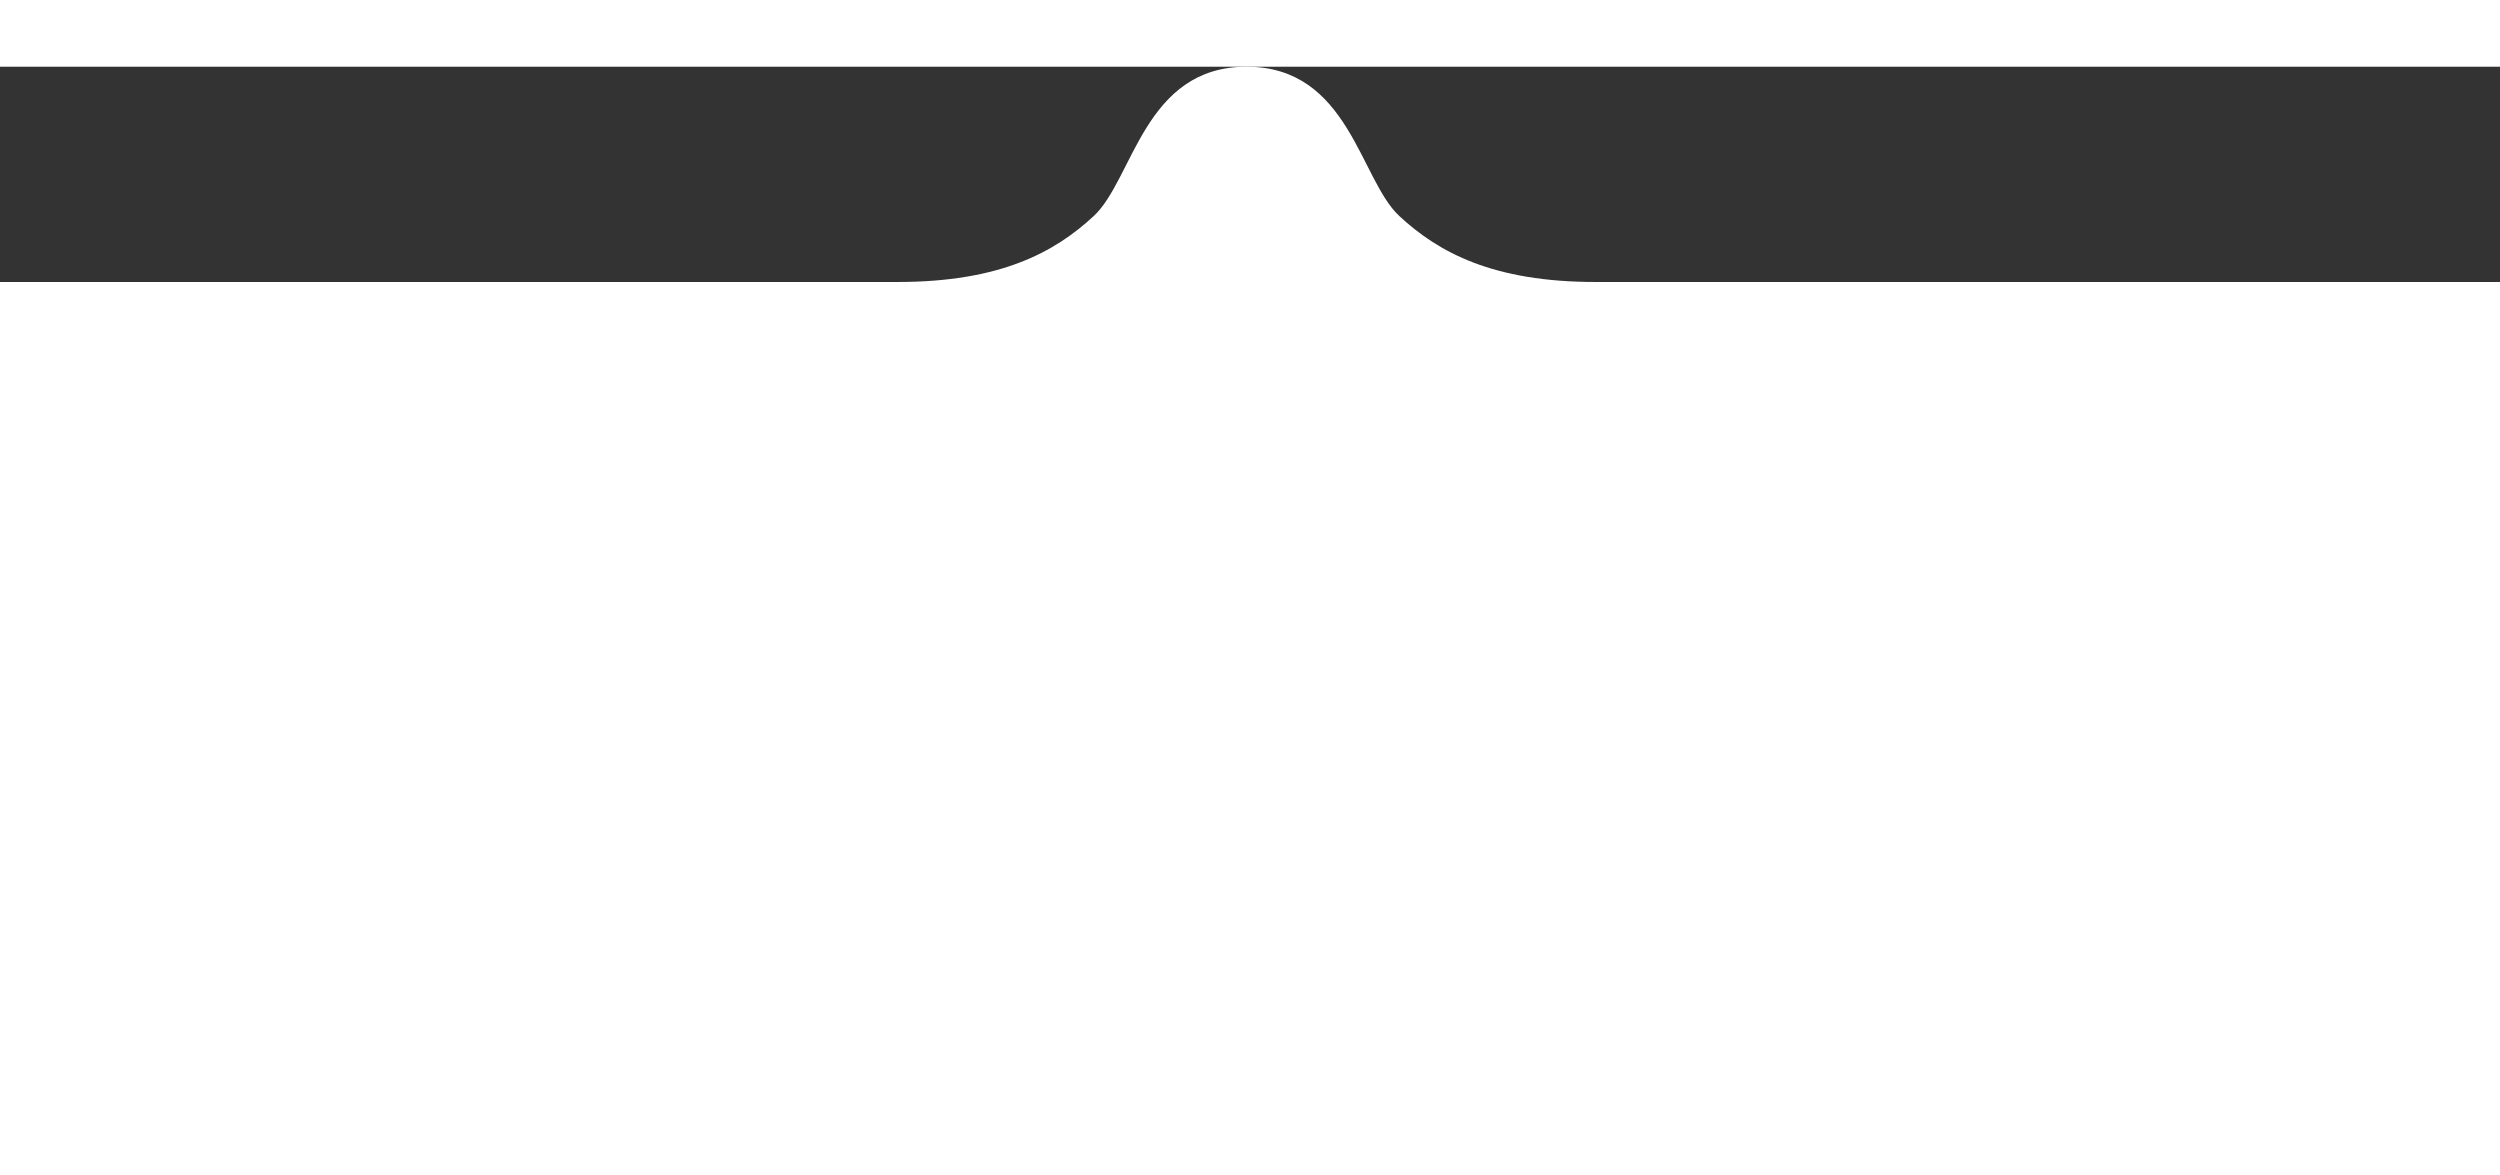<svg xmlns="http://www.w3.org/2000/svg" width="1919" height="902" fill="none" viewBox="600 0 720 300"><rect x="600" y="0" width="720" height="300" fill="#333333" stroke="none"/><path fill="#fff" d="M858.5 62C888 62 903.692 53.5 915 43C926.4 32.415 929.5 0 959 0C988.5 0 991.6 32.415 1003 43C1014.31 53.5 1030 62 1059.5 62H1920V902H0V62H858.5Z"/></svg>